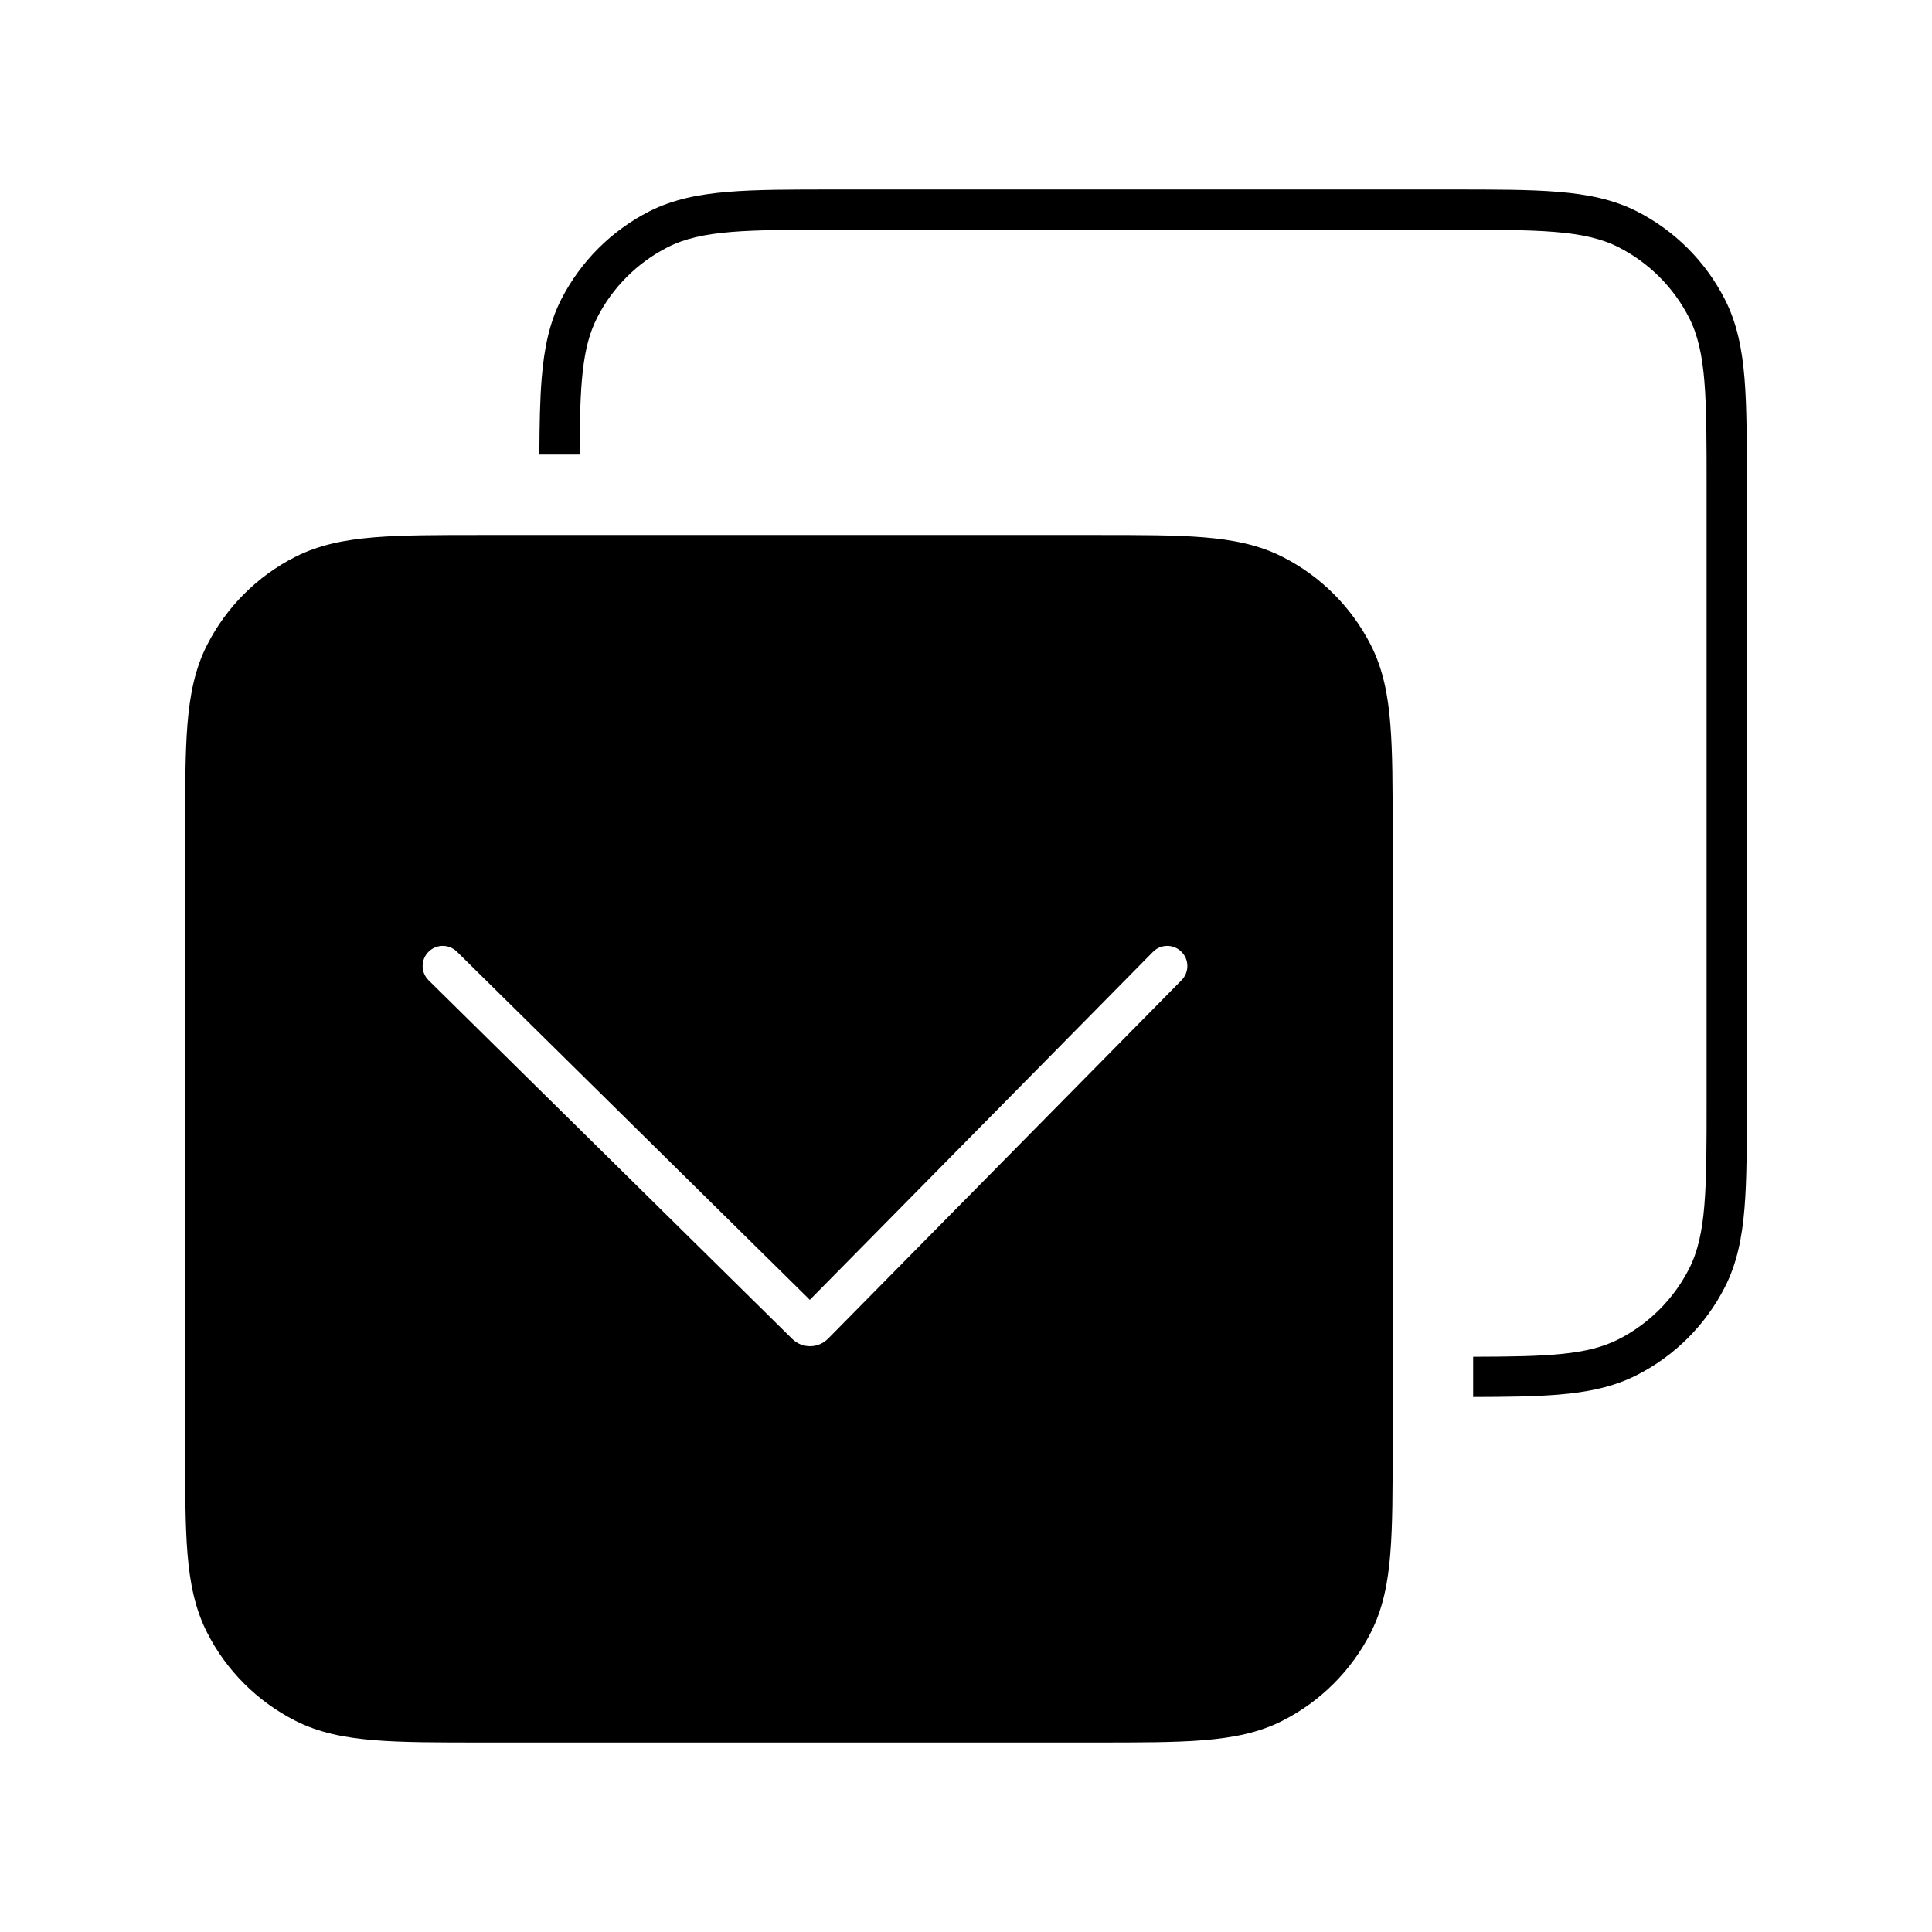 <svg width="24" height="24" viewBox="0 0 24 24" fill="none" xmlns="http://www.w3.org/2000/svg">
<path fill-rule="evenodd" clip-rule="evenodd" d="M5.979 6.646C5.437 6.646 5 6.646 4.646 6.675C4.282 6.705 3.961 6.768 3.665 6.919C3.195 7.158 2.812 7.541 2.573 8.011C2.422 8.307 2.359 8.627 2.329 8.992C2.3 9.346 2.3 9.783 2.3 10.325L2.3 17.968C2.3 18.509 2.3 18.947 2.329 19.3C2.359 19.665 2.422 19.985 2.573 20.281C2.812 20.752 3.195 21.134 3.665 21.374C3.961 21.525 4.282 21.587 4.646 21.617C5 21.646 5.437 21.646 5.979 21.646H13.622C14.164 21.646 14.601 21.646 14.955 21.617C15.319 21.587 15.639 21.525 15.935 21.374C16.406 21.134 16.788 20.752 17.028 20.281C17.179 19.985 17.242 19.665 17.271 19.3C17.3 18.947 17.3 18.509 17.3 17.968L17.3 10.325C17.3 9.783 17.3 9.346 17.271 8.992C17.242 8.627 17.179 8.307 17.028 8.011C16.788 7.541 16.406 7.158 15.935 6.919C15.639 6.768 15.319 6.705 14.955 6.675C14.601 6.646 14.164 6.646 13.622 6.646H5.979ZM14.322 11.825C14.419 11.726 14.577 11.725 14.675 11.822C14.774 11.919 14.775 12.077 14.678 12.176L10.287 16.629C10.165 16.753 9.965 16.755 9.841 16.632L5.325 12.178C5.226 12.081 5.225 11.923 5.322 11.825C5.419 11.726 5.577 11.725 5.676 11.822L10.06 16.147L14.322 11.825Z" fill="black"/>
<path d="M7.2 5.647C7.203 4.791 7.228 4.319 7.418 3.946C7.61 3.57 7.916 3.264 8.292 3.072C8.72 2.854 9.28 2.854 10.4 2.854L18 2.854C19.12 2.854 19.68 2.854 20.108 3.072C20.484 3.264 20.79 3.57 20.982 3.946C21.2 4.374 21.2 4.934 21.2 6.054V13.654C21.2 14.774 21.2 15.334 20.982 15.762C20.79 16.138 20.484 16.444 20.108 16.636C19.72 16.834 19.224 16.852 18.3 16.854V17.354C18.716 17.353 19.063 17.349 19.354 17.325C19.719 17.295 20.039 17.232 20.335 17.081C20.805 16.842 21.188 16.459 21.427 15.989C21.578 15.693 21.641 15.373 21.671 15.008C21.7 14.654 21.7 14.217 21.7 13.676V6.033C21.7 5.491 21.7 5.054 21.671 4.7C21.641 4.335 21.578 4.015 21.427 3.719C21.188 3.249 20.805 2.866 20.335 2.626C20.039 2.476 19.719 2.413 19.354 2.383C19 2.354 18.563 2.354 18.021 2.354L10.378 2.354C9.837 2.354 9.399 2.354 9.046 2.383C8.681 2.413 8.361 2.476 8.065 2.626C7.594 2.866 7.212 3.249 6.972 3.719C6.821 4.015 6.759 4.335 6.729 4.7C6.707 4.965 6.702 5.278 6.7 5.647H7.2Z" fill="black"/>
</svg>
